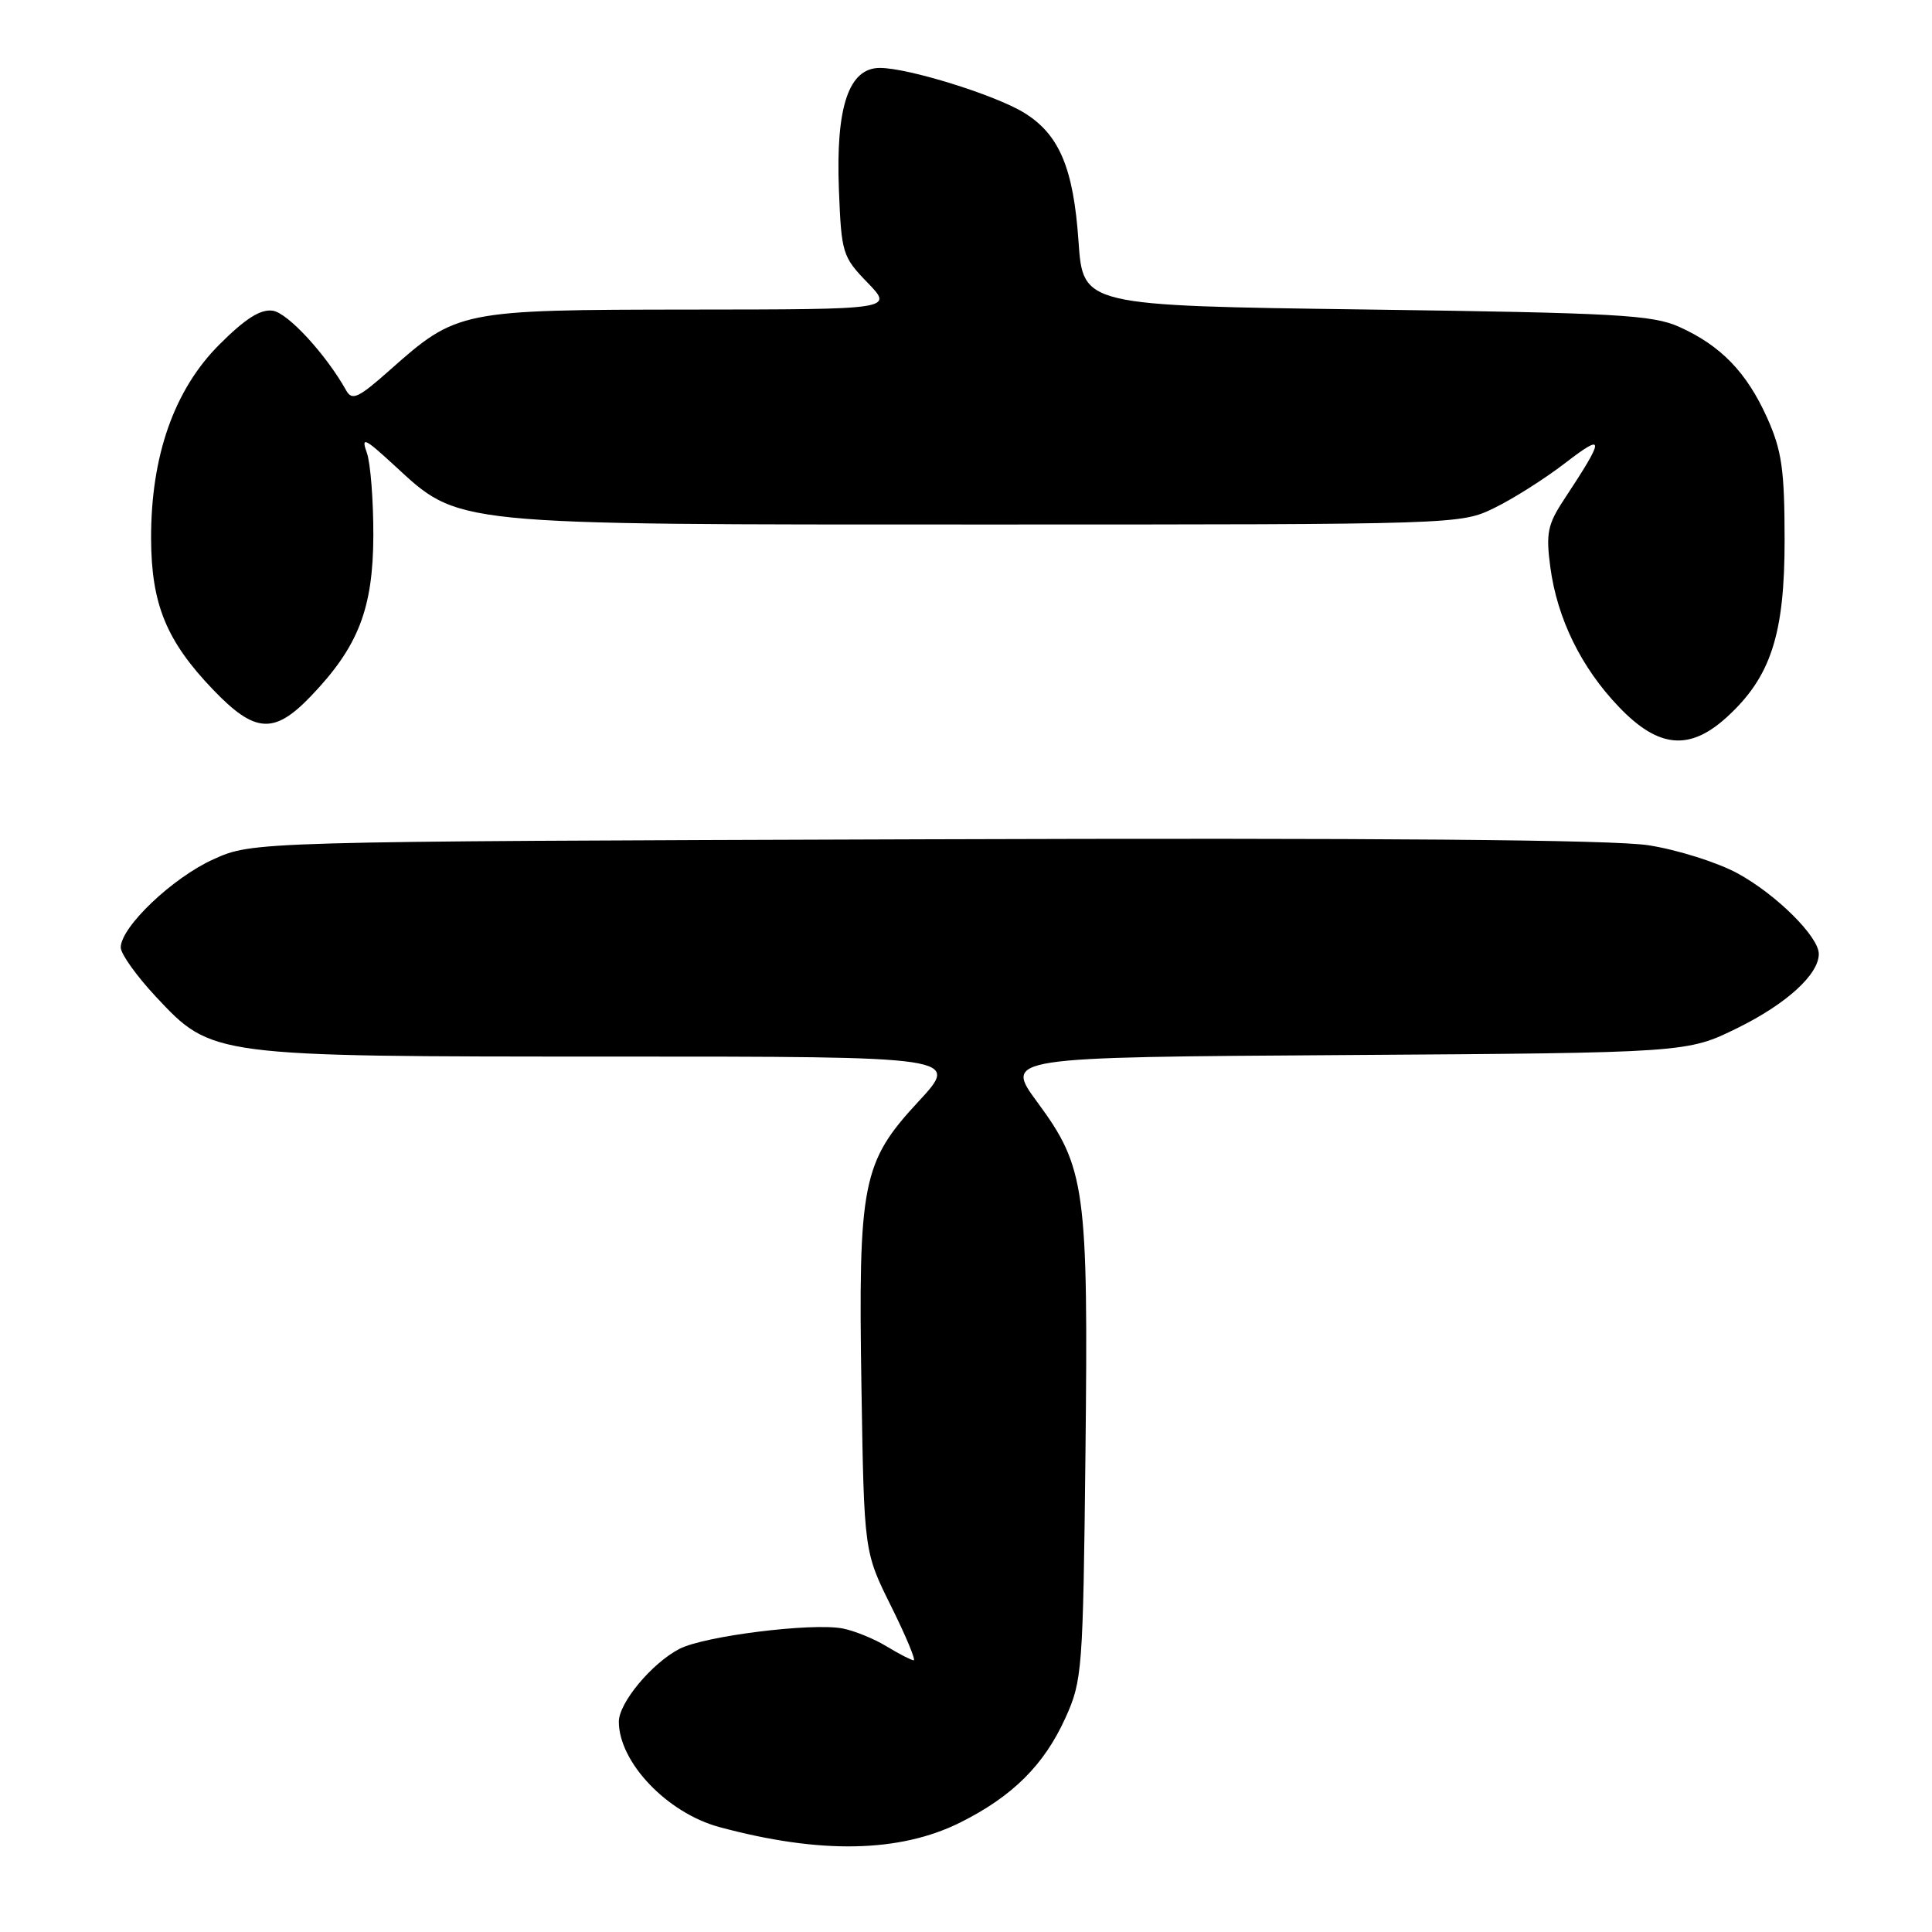 <?xml version="1.0" encoding="UTF-8" standalone="no"?>
<!DOCTYPE svg PUBLIC "-//W3C//DTD SVG 1.1//EN" "http://www.w3.org/Graphics/SVG/1.1/DTD/svg11.dtd" >
<svg xmlns="http://www.w3.org/2000/svg" xmlns:xlink="http://www.w3.org/1999/xlink" version="1.1" viewBox="0 0 256 256">
 <g >
 <path fill="currentColor"
d=" M 127.24 241.49 C 134.18 238.02 138.35 233.87 141.18 227.62 C 143.41 222.69 143.51 221.36 143.83 192.50 C 144.21 157.51 143.83 154.70 137.47 146.07 C 133.07 140.09 133.07 140.09 178.31 139.80 C 223.55 139.50 223.55 139.50 230.24 136.21 C 236.73 133.01 241.00 129.12 241.00 126.40 C 241.00 124.11 235.35 118.51 230.25 115.73 C 227.57 114.27 222.24 112.59 218.42 112.00 C 213.72 111.27 182.57 111.01 122.48 111.21 C 33.50 111.50 33.50 111.50 28.26 113.87 C 22.85 116.32 16.00 122.84 16.00 125.55 C 16.00 126.39 18.09 129.32 20.64 132.05 C 28.10 140.02 27.92 140.00 81.29 140.00 C 127.22 140.00 127.22 140.00 121.69 145.97 C 114.24 154.01 113.71 156.68 114.15 184.07 C 114.50 205.63 114.50 205.63 118.07 212.82 C 120.03 216.77 121.38 220.00 121.07 220.00 C 120.76 219.99 119.15 219.17 117.49 218.16 C 115.84 217.15 113.21 216.08 111.65 215.78 C 107.56 215.00 93.33 216.78 90.04 218.48 C 86.38 220.37 82.00 225.63 82.00 228.13 C 82.00 233.50 88.39 240.22 95.30 242.09 C 108.64 245.70 119.20 245.50 127.24 241.49 Z  M 228.83 95.01 C 234.65 89.69 236.48 84.06 236.47 71.50 C 236.46 62.19 236.10 59.71 234.16 55.37 C 231.45 49.34 228.02 45.79 222.50 43.31 C 218.95 41.72 214.24 41.46 181.00 41.01 C 143.50 40.50 143.50 40.50 142.91 32.00 C 142.24 22.25 140.36 17.81 135.70 14.94 C 131.86 12.58 120.35 9.00 116.59 9.00 C 112.46 9.00 110.73 14.15 111.16 25.13 C 111.49 33.56 111.63 34.02 114.95 37.45 C 118.39 41.00 118.39 41.00 91.45 41.02 C 60.95 41.05 60.56 41.13 51.64 49.05 C 47.47 52.75 46.65 53.13 45.87 51.73 C 43.19 46.95 38.14 41.46 36.14 41.17 C 34.51 40.94 32.51 42.21 29.05 45.67 C 23.07 51.66 19.99 60.43 20.02 71.36 C 20.05 80.05 22.04 84.92 28.22 91.37 C 33.78 97.17 36.31 97.34 41.19 92.25 C 47.47 85.70 49.43 80.68 49.47 71.00 C 49.48 66.33 49.10 61.38 48.61 60.00 C 47.83 57.82 48.29 58.02 52.19 61.61 C 60.96 69.68 59.17 69.50 130.50 69.50 C 193.28 69.50 193.52 69.49 198.00 67.31 C 200.47 66.11 204.70 63.43 207.39 61.36 C 212.72 57.26 212.69 57.93 207.21 66.24 C 205.07 69.49 204.83 70.68 205.42 75.11 C 206.33 81.96 209.51 88.46 214.53 93.69 C 219.76 99.15 223.88 99.53 228.83 95.01 Z "/>
</g>
</svg>